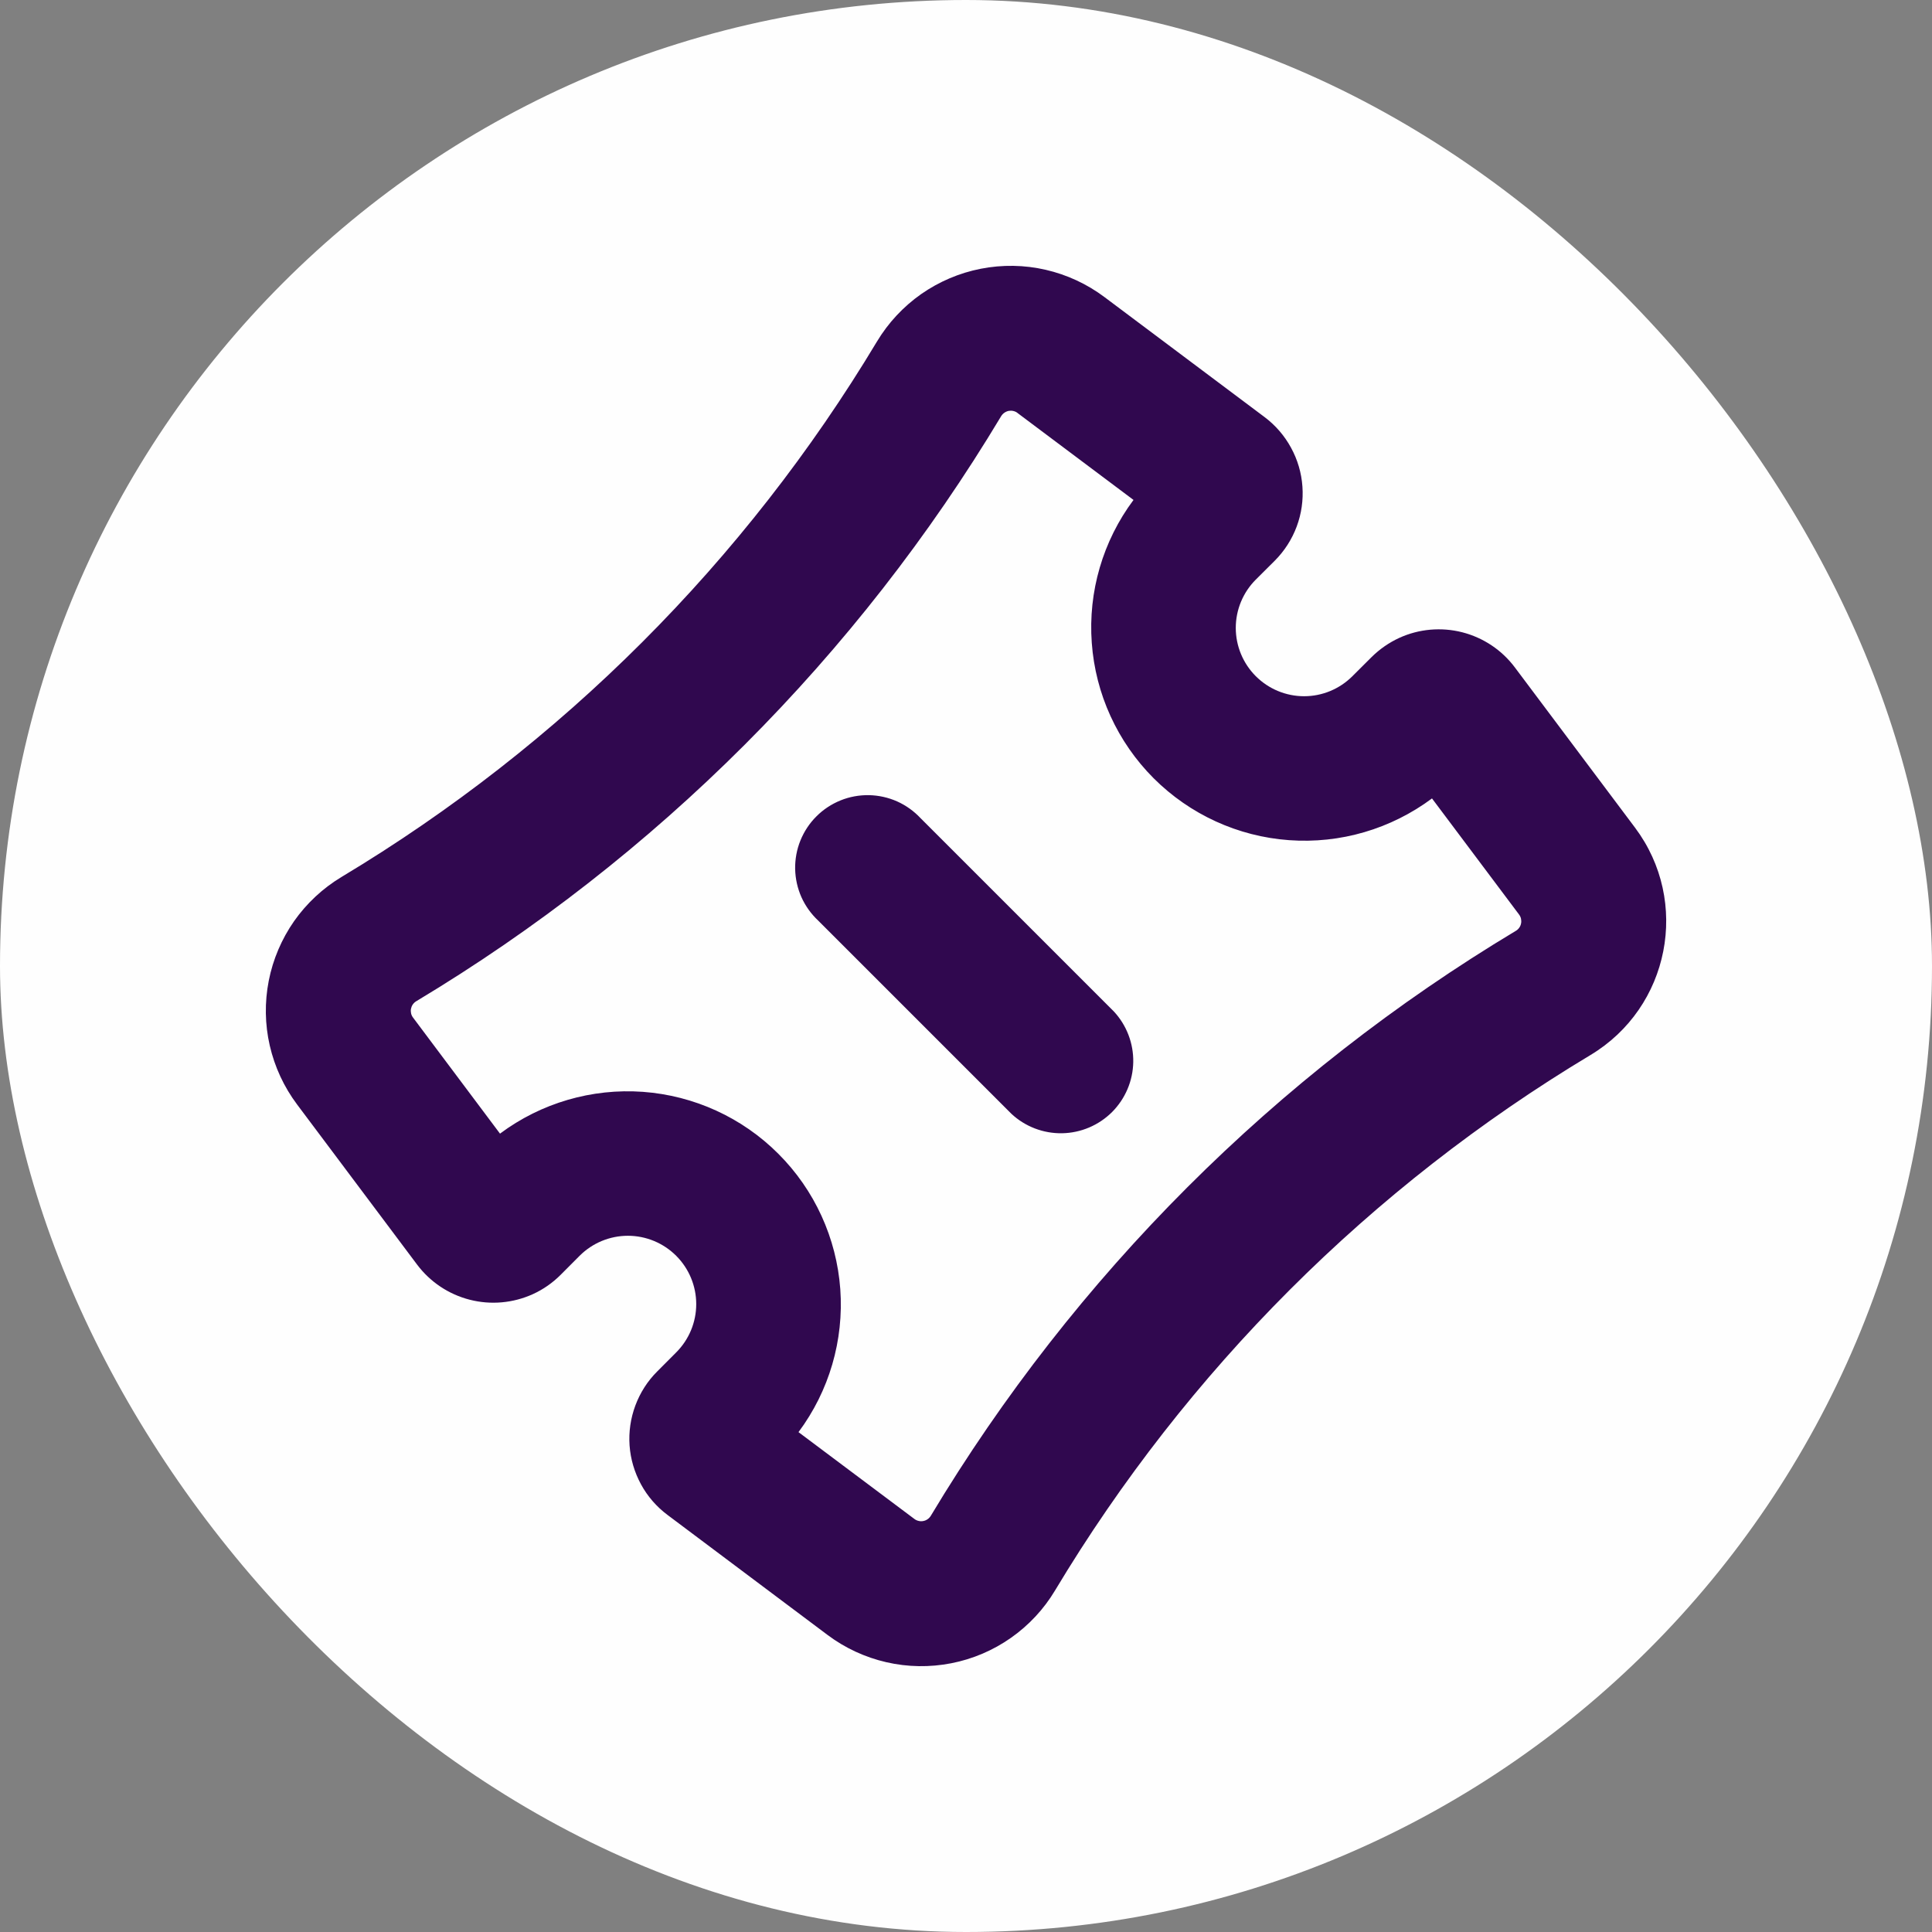 <svg width="30" height="30" viewBox="0 0 30 30" fill="none" xmlns="http://www.w3.org/2000/svg">
<rect x="0" y="0" width="30" height="30" fill="#808080" stroke="none"/>
<rect width="30" height="30" rx="15" fill="#FEFEFE"/>
<g clip-path="url(#clip0_1563_53694)">
<mask id="mask0_1563_53694" style="mask-type:luminance" maskUnits="userSpaceOnUse" x="3" y="3" width="24" height="24">
<path d="M3 3H27V27H3V3Z" fill="white"/>
</mask>
<g mask="url(#mask0_1563_53694)">
<path fill-rule="evenodd" clip-rule="evenodd" d="M19.637 6.477C19.806 6.604 19.946 6.766 20.047 6.952C20.149 7.138 20.209 7.343 20.224 7.555C20.239 7.766 20.209 7.978 20.135 8.176C20.061 8.375 19.945 8.555 19.796 8.705L19.5 9C19.301 9.199 19.189 9.469 19.189 9.75C19.189 10.031 19.301 10.301 19.5 10.5C19.699 10.699 19.969 10.811 20.25 10.811C20.532 10.811 20.801 10.699 21 10.5L21.296 10.205C21.421 10.081 21.567 9.979 21.728 9.905C22.035 9.765 22.38 9.735 22.706 9.818C23.033 9.902 23.321 10.094 23.523 10.364L25.388 12.851C26.25 14 25.928 15.644 24.696 16.383C21.285 18.43 18.43 21.285 16.383 24.696C16.209 24.987 15.975 25.238 15.697 25.433C15.419 25.628 15.104 25.762 14.771 25.827C14.438 25.892 14.095 25.887 13.764 25.811C13.433 25.735 13.122 25.591 12.851 25.388L10.364 23.523C10.194 23.396 10.054 23.234 9.953 23.048C9.852 22.862 9.791 22.657 9.776 22.446C9.761 22.235 9.792 22.023 9.866 21.824C9.94 21.626 10.055 21.445 10.205 21.296L10.5 21C10.699 20.801 10.811 20.532 10.811 20.25C10.811 19.969 10.699 19.699 10.5 19.5C10.301 19.301 10.031 19.189 9.75 19.189C9.469 19.189 9.199 19.301 9 19.5L8.705 19.796C8.58 19.921 8.434 20.023 8.273 20.096C7.966 20.235 7.621 20.266 7.294 20.182C6.968 20.099 6.679 19.906 6.477 19.637L4.613 17.15C4.409 16.878 4.265 16.567 4.189 16.236C4.113 15.906 4.108 15.563 4.173 15.23C4.238 14.897 4.373 14.581 4.567 14.303C4.762 14.026 5.013 13.792 5.304 13.617C8.715 11.57 11.57 8.715 13.617 5.304C13.792 5.013 14.026 4.762 14.303 4.567C14.581 4.373 14.897 4.238 15.23 4.173C15.563 4.108 15.906 4.113 16.236 4.189C16.567 4.265 16.878 4.409 17.15 4.613L19.637 6.477ZM15.8 6.413L17.601 7.763C17.125 8.401 16.895 9.188 16.953 9.982C17.01 10.776 17.352 11.522 17.914 12.085C18.477 12.647 19.223 12.989 20.017 13.046C20.811 13.104 21.598 12.873 22.236 12.398L23.588 14.201C23.602 14.22 23.613 14.242 23.618 14.266C23.623 14.29 23.624 14.315 23.619 14.338C23.615 14.362 23.605 14.385 23.591 14.405C23.577 14.425 23.559 14.442 23.538 14.454C19.81 16.691 16.69 19.81 14.453 23.538C14.44 23.559 14.423 23.577 14.404 23.59C14.384 23.604 14.361 23.614 14.338 23.618C14.314 23.623 14.289 23.623 14.266 23.617C14.242 23.612 14.22 23.602 14.201 23.588L12.399 22.238C12.875 21.6 13.105 20.812 13.048 20.018C12.99 19.225 12.649 18.478 12.086 17.916C11.524 17.353 10.777 17.012 9.983 16.954C9.19 16.897 8.402 17.127 7.764 17.603L6.413 15.8C6.398 15.78 6.388 15.758 6.383 15.735C6.378 15.711 6.377 15.687 6.382 15.663C6.387 15.639 6.396 15.617 6.41 15.597C6.424 15.577 6.442 15.56 6.462 15.548C10.19 13.311 13.31 10.19 15.546 6.462C15.559 6.441 15.576 6.423 15.596 6.409C15.616 6.395 15.639 6.385 15.663 6.38C15.687 6.376 15.711 6.376 15.735 6.382C15.759 6.387 15.782 6.398 15.801 6.413H15.8ZM14.295 12.705C14.192 12.595 14.068 12.506 13.93 12.444C13.792 12.383 13.643 12.35 13.492 12.347C13.341 12.345 13.191 12.372 13.051 12.429C12.911 12.486 12.783 12.57 12.677 12.677C12.57 12.783 12.486 12.911 12.429 13.051C12.372 13.191 12.345 13.341 12.347 13.492C12.35 13.643 12.383 13.792 12.444 13.93C12.506 14.068 12.595 14.192 12.705 14.295L15.705 17.295C15.918 17.494 16.201 17.602 16.492 17.597C16.783 17.592 17.061 17.474 17.268 17.268C17.474 17.061 17.592 16.783 17.597 16.492C17.602 16.201 17.494 15.918 17.295 15.705L14.295 12.705Z" fill="#30084F"/>
</g>
</g>
<defs>
<clipPath id="clip0_1563_53694">
<rect width="24" height="24" fill="white" transform="translate(3 3)"/>
</clipPath>
</defs>
</svg>
